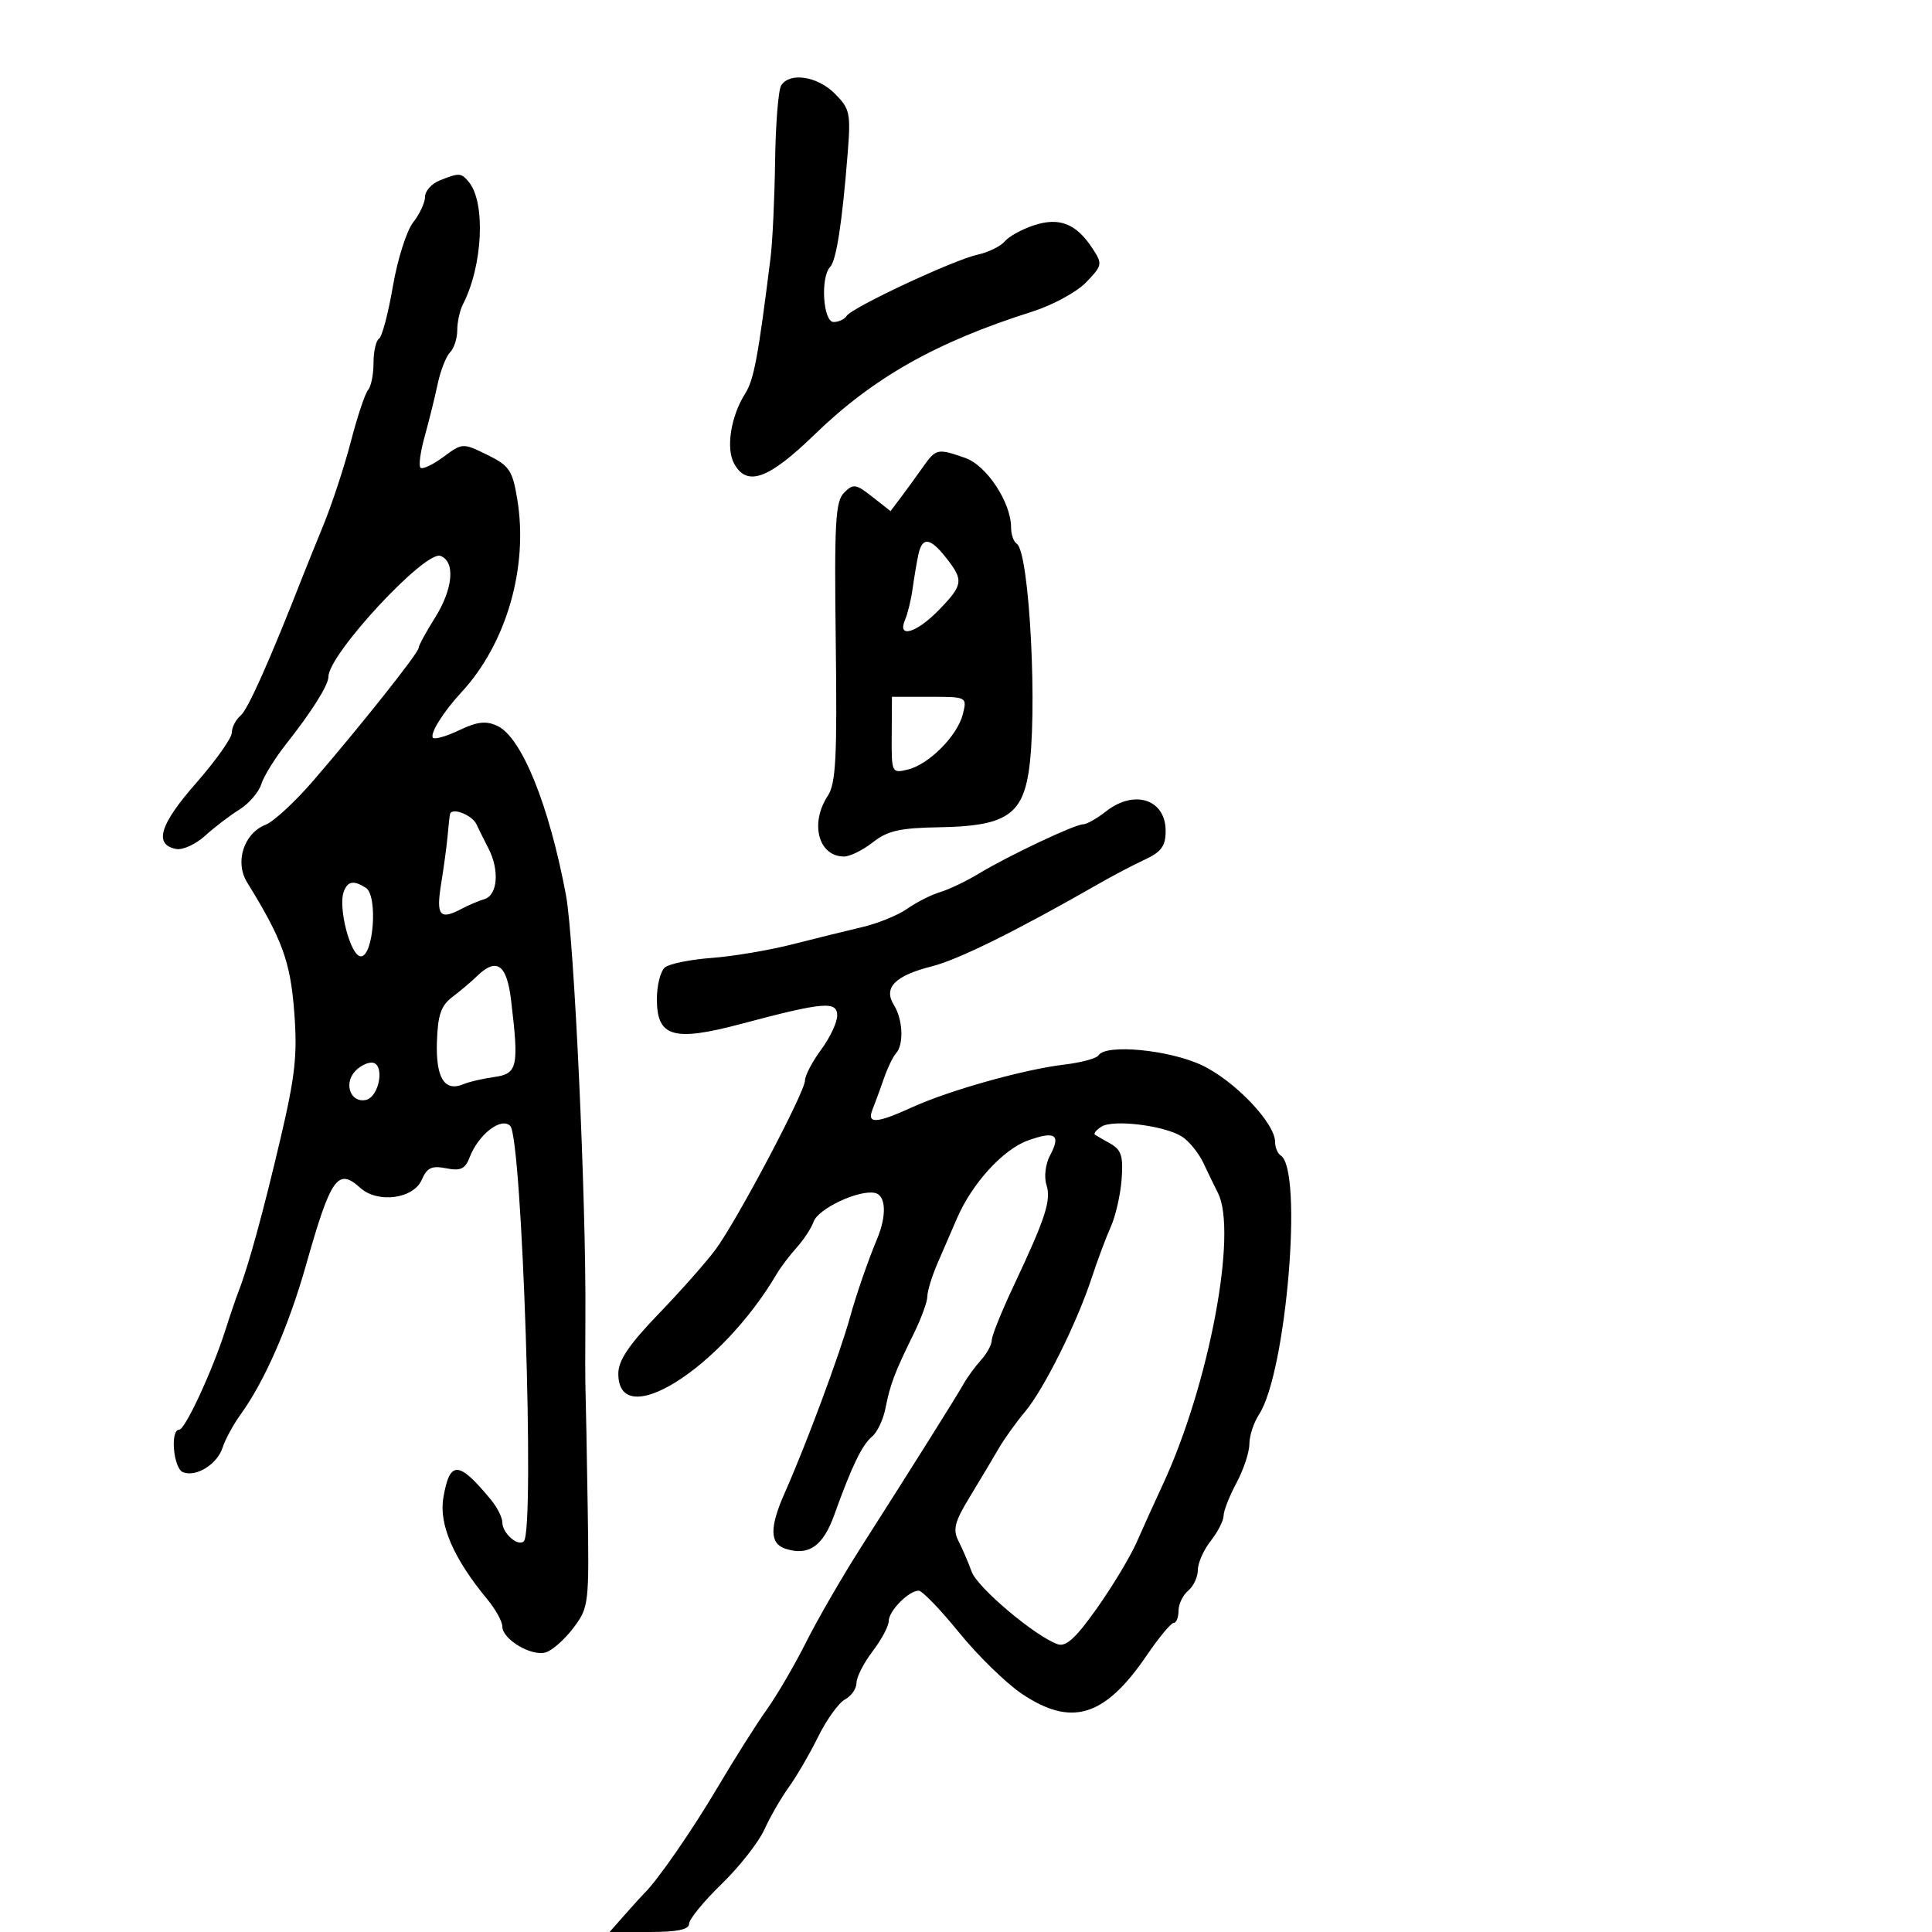 <svg xmlns="http://www.w3.org/2000/svg" width="300" height="300" viewBox="0 0 300 300" version="1.1">
	<path d="M 121.309 13.250 C 120.864 13.938, 120.436 19.225, 120.357 25 C 120.278 30.775, 119.961 37.525, 119.653 40 C 117.732 55.404, 117.063 58.982, 115.709 61.117 C 113.501 64.596, 112.701 69.572, 113.969 71.941 C 115.948 75.639, 119.312 74.443, 126.467 67.495 C 135.586 58.642, 145.407 53.093, 160.267 48.397 C 163.438 47.394, 167.216 45.340, 168.661 43.832 C 171.181 41.202, 171.221 40.986, 169.644 38.580 C 167.112 34.715, 164.491 33.683, 160.531 34.990 C 158.677 35.602, 156.643 36.725, 156.011 37.487 C 155.379 38.248, 153.484 39.174, 151.800 39.544 C 148.054 40.367, 132.274 47.748, 131.466 49.055 C 131.145 49.575, 130.234 50, 129.441 50 C 127.804 50, 127.368 43.065, 128.903 41.450 C 129.870 40.433, 130.771 34.592, 131.629 23.785 C 132.121 17.574, 131.971 16.880, 129.626 14.535 C 126.930 11.839, 122.650 11.178, 121.309 13.250 M 68.250 28.031 C 67.013 28.529, 66 29.667, 66 30.560 C 66 31.454, 65.168 33.242, 64.151 34.535 C 63.134 35.827, 61.718 40.300, 61.004 44.474 C 60.290 48.648, 59.322 52.301, 58.853 52.591 C 58.384 52.881, 58 54.576, 58 56.359 C 58 58.142, 57.621 60.027, 57.158 60.550 C 56.695 61.072, 55.499 64.650, 54.499 68.500 C 53.500 72.350, 51.580 78.200, 50.234 81.500 C 48.887 84.800, 47.433 88.400, 47.002 89.500 C 41.891 102.554, 38.494 110.175, 37.369 111.109 C 36.616 111.734, 36 112.927, 36 113.762 C 36 114.596, 33.491 118.136, 30.425 121.629 C 24.786 128.052, 23.853 131.155, 27.360 131.831 C 28.371 132.025, 30.391 131.100, 31.849 129.775 C 33.307 128.449, 35.703 126.619, 37.174 125.709 C 38.645 124.798, 40.172 123.029, 40.567 121.777 C 40.963 120.524, 42.712 117.700, 44.454 115.500 C 48.396 110.522, 51 106.377, 51 105.080 C 51 101.603, 66.024 85.411, 68.403 86.324 C 70.750 87.225, 70.353 91.480, 67.500 96 C 66.125 98.178, 65 100.257, 65 100.620 C 65 101.376, 55.979 112.736, 48.545 121.340 C 45.770 124.552, 42.479 127.582, 41.232 128.072 C 37.861 129.398, 36.425 133.864, 38.362 137 C 43.825 145.847, 45.086 149.305, 45.686 157.081 C 46.202 163.777, 45.852 167.017, 43.554 176.797 C 40.854 188.289, 38.591 196.540, 37.054 200.500 C 36.627 201.600, 35.706 204.300, 35.009 206.500 C 33.017 212.778, 28.747 222, 27.831 222 C 26.386 222, 26.926 228.034, 28.422 228.608 C 30.488 229.401, 33.753 227.355, 34.576 224.751 C 34.968 223.513, 36.262 221.150, 37.453 219.500 C 41.099 214.449, 44.844 205.875, 47.500 196.500 C 51.378 182.809, 52.447 181.284, 55.944 184.449 C 58.656 186.904, 64.213 186.166, 65.500 183.181 C 66.305 181.315, 67.043 180.970, 69.282 181.413 C 71.514 181.854, 72.232 181.522, 72.917 179.731 C 74.283 176.159, 77.815 173.415, 79.227 174.827 C 81.087 176.687, 83.083 237.583, 81.342 239.325 C 80.444 240.223, 78 238.076, 78 236.389 C 78 235.638, 77.212 234.068, 76.250 232.900 C 71.205 226.779, 69.837 226.720, 68.842 232.582 C 68.139 236.725, 70.427 242.008, 75.659 248.327 C 76.947 249.881, 78 251.784, 78 252.554 C 78 254.562, 82.566 257.273, 84.770 256.573 C 85.798 256.247, 87.733 254.522, 89.069 252.740 C 91.429 249.595, 91.493 249.045, 91.256 234 C 91.122 225.475, 90.971 217.375, 90.920 216 C 90.869 214.625, 90.859 209.450, 90.899 204.500 C 91.040 186.707, 89.157 145.787, 87.884 139 C 85.254 124.964, 80.996 114.467, 77.224 112.713 C 75.473 111.900, 74.115 112.051, 71.350 113.370 C 69.371 114.314, 67.522 114.855, 67.241 114.574 C 66.669 114.002, 68.822 110.545, 71.645 107.500 C 78.635 99.963, 82.074 88.066, 80.319 77.500 C 79.575 73.018, 79.091 72.306, 75.657 70.626 C 71.848 68.763, 71.809 68.765, 68.835 70.964 C 67.189 72.181, 65.594 72.928, 65.291 72.624 C 64.987 72.320, 65.279 70.143, 65.939 67.786 C 66.600 65.429, 67.505 61.776, 67.951 59.670 C 68.396 57.563, 69.265 55.335, 69.880 54.720 C 70.496 54.104, 71 52.559, 71 51.286 C 71 50.014, 71.402 48.191, 71.893 47.236 C 74.970 41.257, 75.437 31.437, 72.797 28.256 C 71.602 26.815, 71.311 26.801, 68.250 28.031 M 143.297 72.547 C 142.309 73.948, 140.776 76.056, 139.892 77.231 L 138.283 79.368 135.462 77.149 C 132.898 75.132, 132.499 75.073, 131.071 76.502 C 129.722 77.851, 129.539 81.128, 129.775 99.674 C 130.004 117.677, 129.796 121.663, 128.525 123.602 C 125.718 127.887, 127.100 133, 131.065 133 C 131.981 133, 133.995 132.005, 135.540 130.790 C 137.835 128.985, 139.744 128.557, 145.961 128.453 C 155.853 128.288, 158.602 126.627, 159.683 120.167 C 161.177 111.227, 159.882 85.663, 157.871 84.420 C 157.392 84.124, 157 82.991, 157 81.901 C 157 78.029, 153.201 72.266, 149.887 71.110 C 145.551 69.599, 145.345 69.644, 143.297 72.547 M 142.573 86.250 C 142.318 87.487, 141.923 89.850, 141.696 91.500 C 141.469 93.150, 140.946 95.287, 140.534 96.250 C 139.274 99.197, 142.312 98.305, 145.804 94.702 C 149.568 90.819, 149.666 90.116, 146.927 86.635 C 144.390 83.409, 143.182 83.302, 142.573 86.250 M 138.464 114.156 C 138.428 120.030, 138.462 120.101, 140.964 119.495 C 144.267 118.694, 148.708 114.208, 149.523 110.850 C 150.164 108.213, 150.139 108.200, 144.333 108.201 L 138.500 108.202 138.464 114.156 M 171.727 126 C 170.329 127.100, 168.733 128, 168.182 128 C 166.894 128, 156.545 132.892, 152 135.649 C 150.075 136.817, 147.375 138.107, 146 138.517 C 144.625 138.927, 142.328 140.088, 140.895 141.096 C 139.462 142.105, 136.312 143.393, 133.895 143.958 C 131.478 144.524, 126.575 145.733, 123 146.645 C 119.425 147.558, 113.800 148.504, 110.500 148.748 C 107.200 148.991, 103.938 149.653, 103.250 150.218 C 102.563 150.783, 102 152.999, 102 155.144 C 102 161.045, 104.552 161.790, 115.124 158.978 C 127.884 155.583, 130 155.401, 130 157.696 C 130 158.750, 128.875 161.136, 127.500 163 C 126.125 164.864, 125 167.010, 125 167.770 C 125 169.561, 114.480 189.456, 111.130 194 C 109.711 195.925, 105.731 200.425, 102.287 204 C 97.683 208.779, 96.021 211.236, 96.012 213.281 C 95.971 222.569, 111.952 212.519, 120.611 197.812 C 121.222 196.774, 122.617 194.929, 123.712 193.713 C 124.806 192.496, 125.988 190.692, 126.337 189.705 C 127.057 187.670, 133.349 184.714, 135.848 185.237 C 137.594 185.602, 137.725 188.780, 136.147 192.500 C 134.862 195.530, 132.922 201.143, 132 204.500 C 130.456 210.118, 125.173 224.346, 121.885 231.739 C 119.466 237.179, 119.499 239.706, 122 240.500 C 125.590 241.640, 127.806 240.087, 129.557 235.203 C 132.250 227.694, 133.859 224.362, 135.417 223.069 C 136.217 222.405, 137.152 220.430, 137.494 218.681 C 138.219 214.975, 138.936 213.082, 141.858 207.155 C 143.036 204.766, 144 202.134, 144 201.307 C 144 200.479, 144.713 198.159, 145.583 196.151 C 146.454 194.143, 147.817 190.995, 148.612 189.155 C 150.940 183.769, 155.743 178.495, 159.583 177.106 C 163.843 175.566, 164.778 176.177, 163.063 179.382 C 162.348 180.719, 162.095 182.723, 162.486 183.955 C 163.257 186.385, 162.381 189.090, 157.387 199.688 C 155.524 203.642, 154 207.431, 154 208.110 C 154 208.788, 153.252 210.169, 152.339 211.178 C 151.425 212.188, 150.188 213.885, 149.589 214.949 C 148.455 216.964, 142.272 226.810, 133.542 240.500 C 130.737 244.900, 126.969 251.425, 125.170 255 C 123.372 258.575, 120.613 263.300, 119.041 265.500 C 117.469 267.700, 114.054 273.100, 111.453 277.500 C 107.472 284.233, 102.083 292.018, 100.026 294.009 C 99.737 294.288, 98.409 295.751, 97.076 297.259 L 94.651 300 100.826 300 C 105.164 300, 107 299.621, 107 298.724 C 107 298.023, 109.261 295.256, 112.024 292.575 C 114.787 289.895, 117.785 286.082, 118.686 284.101 C 119.588 282.120, 121.300 279.150, 122.492 277.500 C 123.684 275.850, 125.734 272.326, 127.047 269.669 C 128.361 267.011, 130.238 264.408, 131.218 263.883 C 132.198 263.359, 133 262.200, 133 261.309 C 133 260.418, 134.125 258.214, 135.500 256.411 C 136.875 254.608, 138 252.498, 138 251.722 C 138 250.150, 141.105 247, 142.654 247 C 143.202 247, 146.021 249.921, 148.917 253.491 C 151.814 257.061, 156.190 261.336, 158.642 262.991 C 166.362 268.202, 171.533 266.627, 178.036 257.086 C 179.941 254.291, 181.838 252.003, 182.250 252.002 C 182.662 252.001, 183 251.155, 183 250.122 C 183 249.090, 183.675 247.685, 184.500 247 C 185.325 246.315, 186 244.869, 186 243.785 C 186 242.702, 186.900 240.671, 188 239.273 C 189.100 237.874, 190 236.114, 190 235.362 C 190 234.609, 190.900 232.314, 192 230.261 C 193.100 228.209, 194 225.495, 194 224.230 C 194 222.965, 194.673 220.902, 195.496 219.646 C 199.746 213.160, 202.384 181.592, 198.859 179.413 C 198.387 179.121, 198 178.186, 198 177.335 C 198 174.381, 191.655 167.748, 186.560 165.376 C 181.453 162.998, 171.688 162.078, 170.580 163.871 C 170.284 164.350, 167.895 164.996, 165.271 165.307 C 159.042 166.044, 147.427 169.300, 141.673 171.921 C 136.046 174.485, 134.557 174.564, 135.495 172.250 C 135.885 171.287, 136.670 169.150, 137.239 167.500 C 137.808 165.850, 138.662 164.072, 139.136 163.550 C 140.372 162.191, 140.202 158.296, 138.810 156.068 C 137.127 153.373, 138.962 151.499, 144.696 150.055 C 148.786 149.025, 157.915 144.510, 170.500 137.294 C 172.700 136.032, 175.963 134.319, 177.750 133.487 C 180.341 132.280, 181 131.374, 181 129.022 C 181 124.112, 176.140 122.529, 171.727 126 M 69.875 126.427 C 69.806 126.742, 69.641 128.238, 69.509 129.750 C 69.376 131.262, 68.921 134.637, 68.498 137.250 C 67.691 142.232, 68.286 142.929, 71.764 141.073 C 72.719 140.563, 74.287 139.902, 75.250 139.604 C 77.282 138.975, 77.576 135.088, 75.845 131.736 C 75.209 130.506, 74.373 128.825, 73.987 128 C 73.297 126.524, 70.119 125.308, 69.875 126.427 M 53.393 138.417 C 52.444 140.890, 54.435 148.500, 56.032 148.500 C 58.016 148.500, 58.707 139.064, 56.811 137.862 C 54.918 136.662, 54.011 136.809, 53.393 138.417 M 74 151.635 C 73.175 152.442, 71.490 153.867, 70.255 154.802 C 68.470 156.152, 67.976 157.595, 67.843 161.841 C 67.669 167.430, 69.055 169.597, 72 168.337 C 72.825 167.984, 74.963 167.490, 76.750 167.238 C 80.378 166.728, 80.605 165.683, 79.352 155.250 C 78.684 149.687, 77.090 148.611, 74 151.635 M 55.011 166.487 C 53.391 168.438, 54.515 171.239, 56.747 170.815 C 58.963 170.395, 59.837 165, 57.689 165 C 56.895 165, 55.689 165.669, 55.011 166.487 M 171.029 174.947 C 170.220 175.467, 169.770 176.028, 170.029 176.196 C 170.288 176.363, 171.400 177.009, 172.500 177.631 C 174.119 178.547, 174.436 179.595, 174.165 183.131 C 173.981 185.534, 173.224 188.850, 172.483 190.500 C 171.741 192.150, 170.415 195.696, 169.535 198.380 C 167.226 205.423, 162.088 215.742, 159.151 219.232 C 157.759 220.887, 155.917 223.458, 155.060 224.945 C 154.202 226.432, 152.202 229.782, 150.616 232.390 C 148.216 236.338, 147.919 237.498, 148.846 239.316 C 149.458 240.517, 150.373 242.648, 150.879 244.051 C 151.771 246.524, 160.729 254.081, 164.228 255.312 C 165.524 255.768, 167.052 254.369, 170.346 249.710 C 172.760 246.295, 175.526 241.700, 176.491 239.500 C 177.456 237.300, 179.291 233.250, 180.569 230.500 C 187.725 215.105, 192.215 191.327, 189.117 185.236 C 188.631 184.281, 187.622 182.202, 186.875 180.615 C 186.129 179.028, 184.614 177.165, 183.509 176.473 C 180.769 174.759, 172.834 173.789, 171.029 174.947" stroke="none" fill="black" fill-rule="evenodd"/>
</svg>